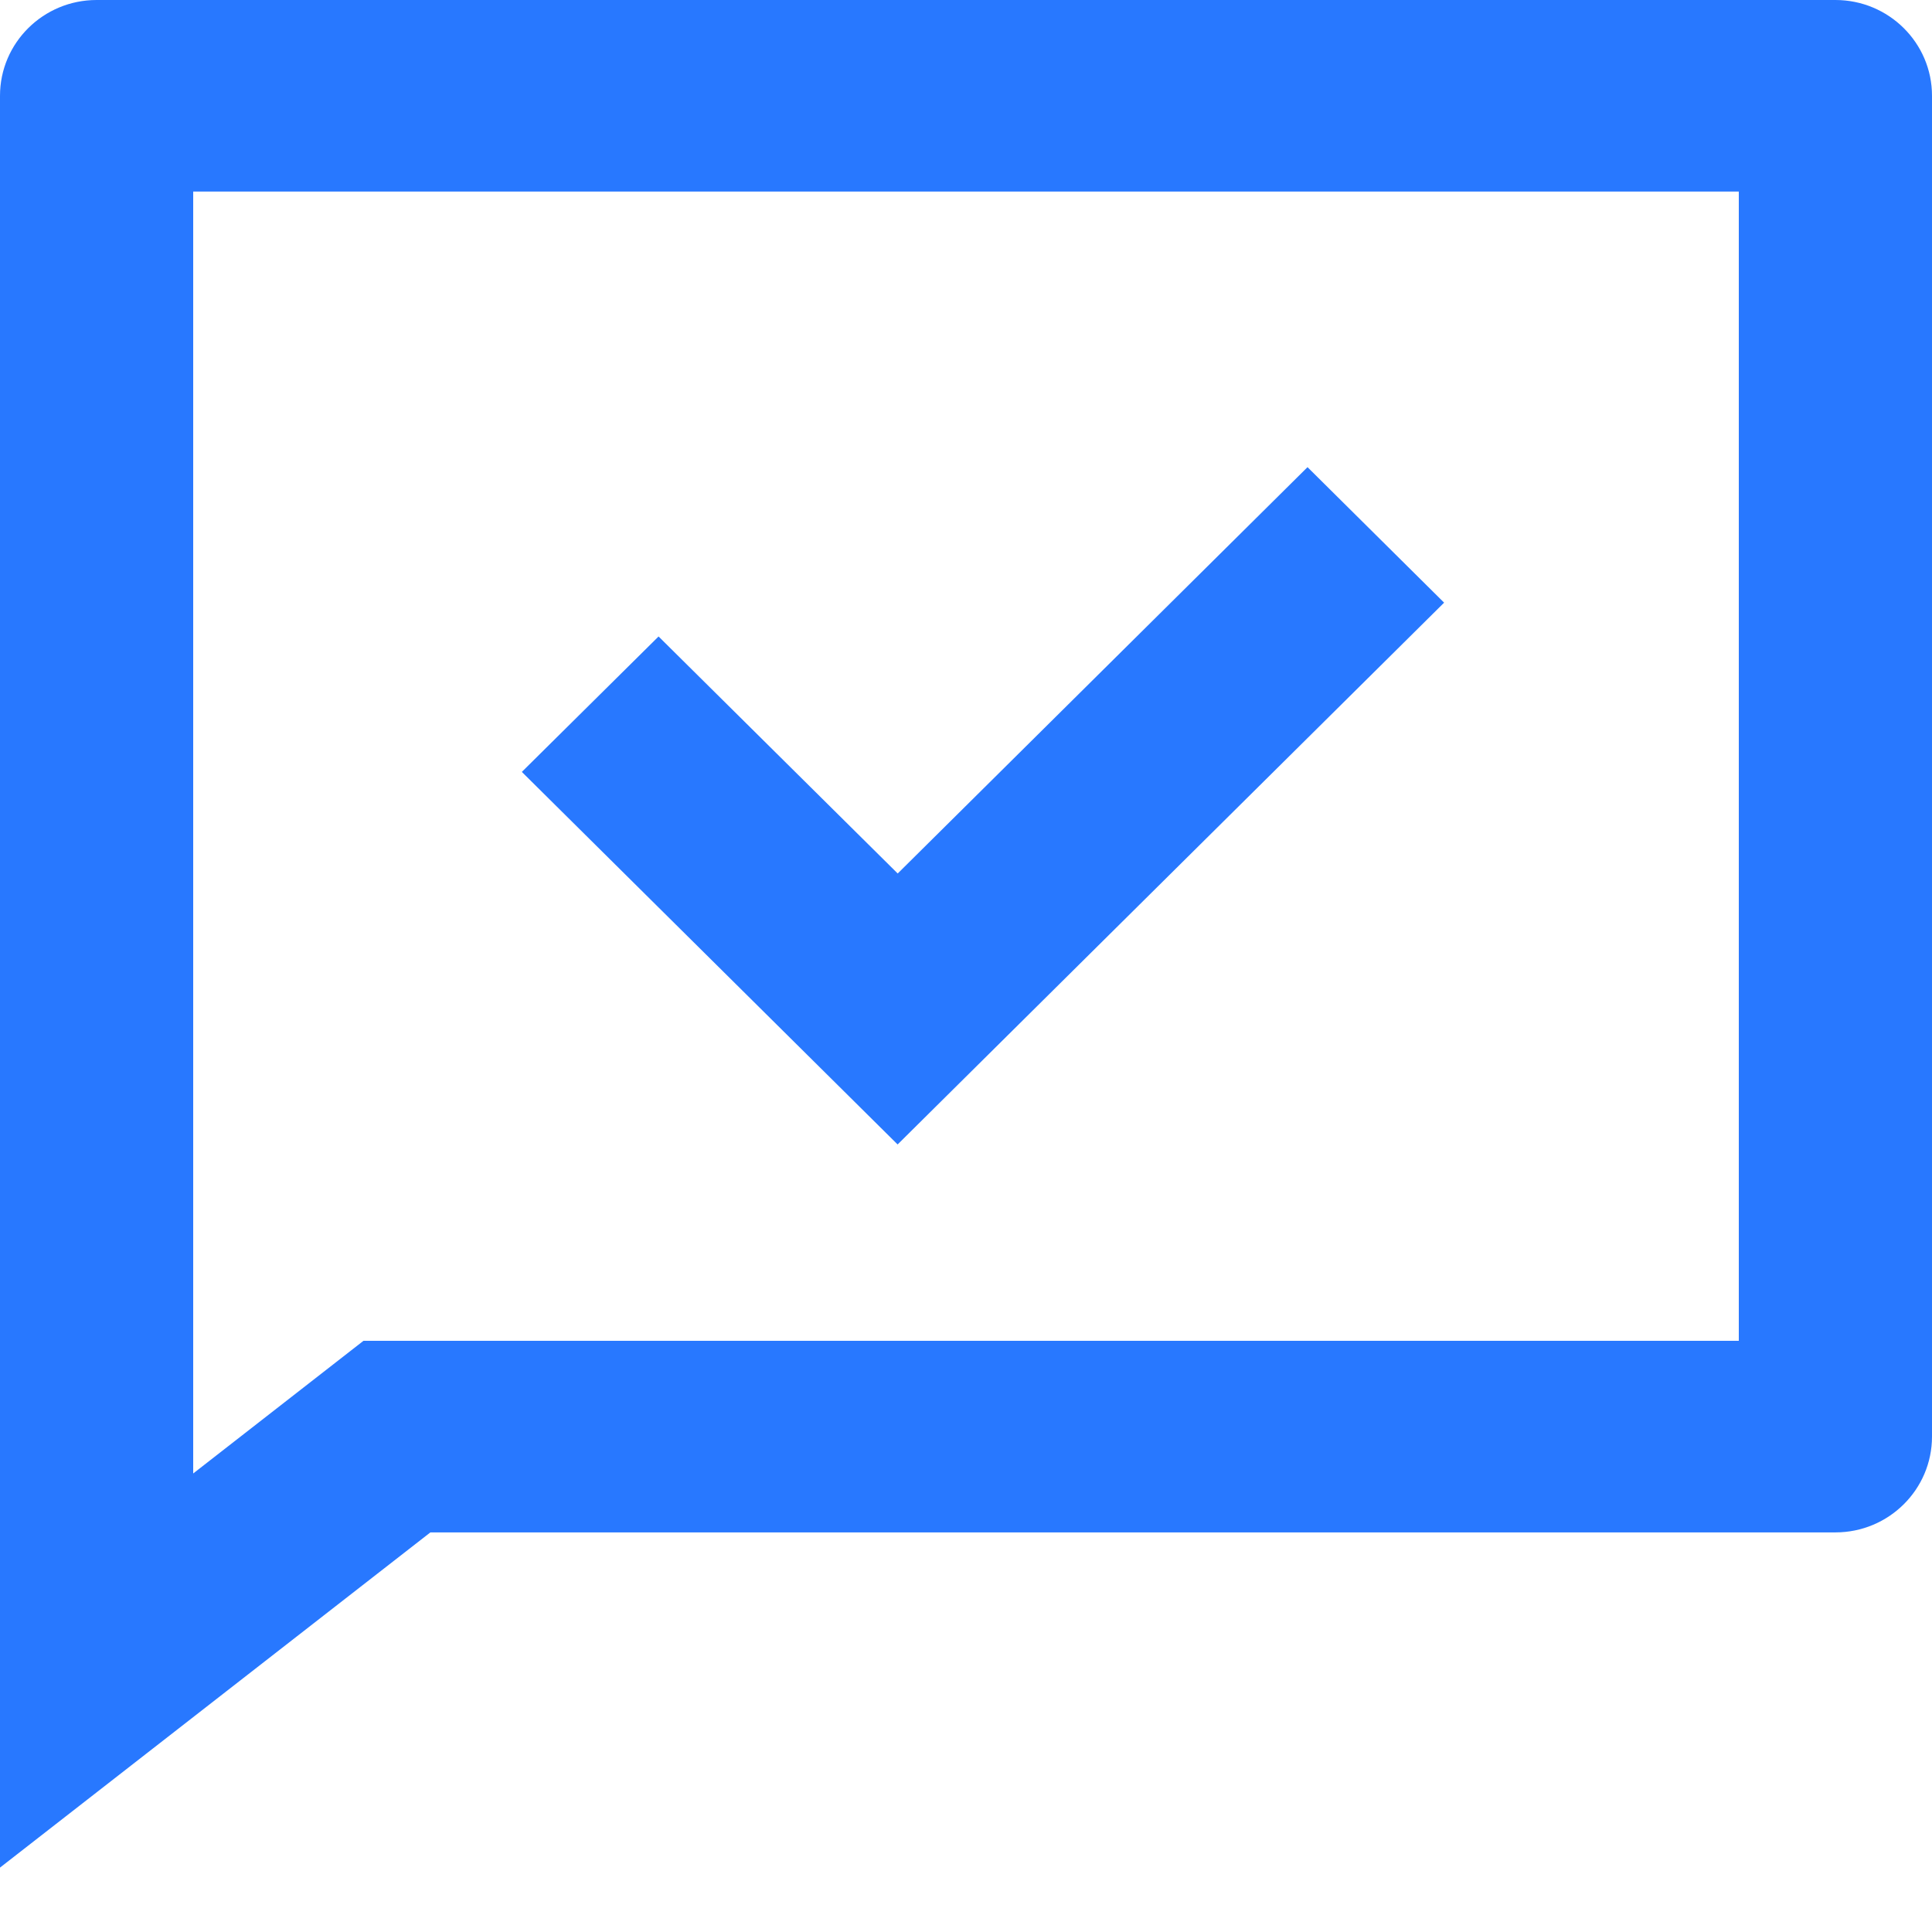<?xml version="1.0" standalone="no"?><!DOCTYPE svg PUBLIC "-//W3C//DTD SVG 1.1//EN" "http://www.w3.org/Graphics/SVG/1.1/DTD/svg11.dtd"><svg class="icon" width="200px" height="200.00px" viewBox="0 0 1024 1024" version="1.1" xmlns="http://www.w3.org/2000/svg"><path fill="#2878FF" d="M228.113 812.203L0 989.867V50.756C0 22.733 22.938 0 51.2 0h921.6c28.262 0 51.2 22.733 51.2 50.756v710.656c0 28.058-22.938 50.79-51.2 50.79H228.113zM192.649 710.656H921.6V101.513H102.4V780.971l90.249-70.315z m283.136-247.671l217.225-215.381 72.397 71.817-289.655 287.164-199.168-197.461 72.465-71.782 126.737 125.611z"  /></svg>